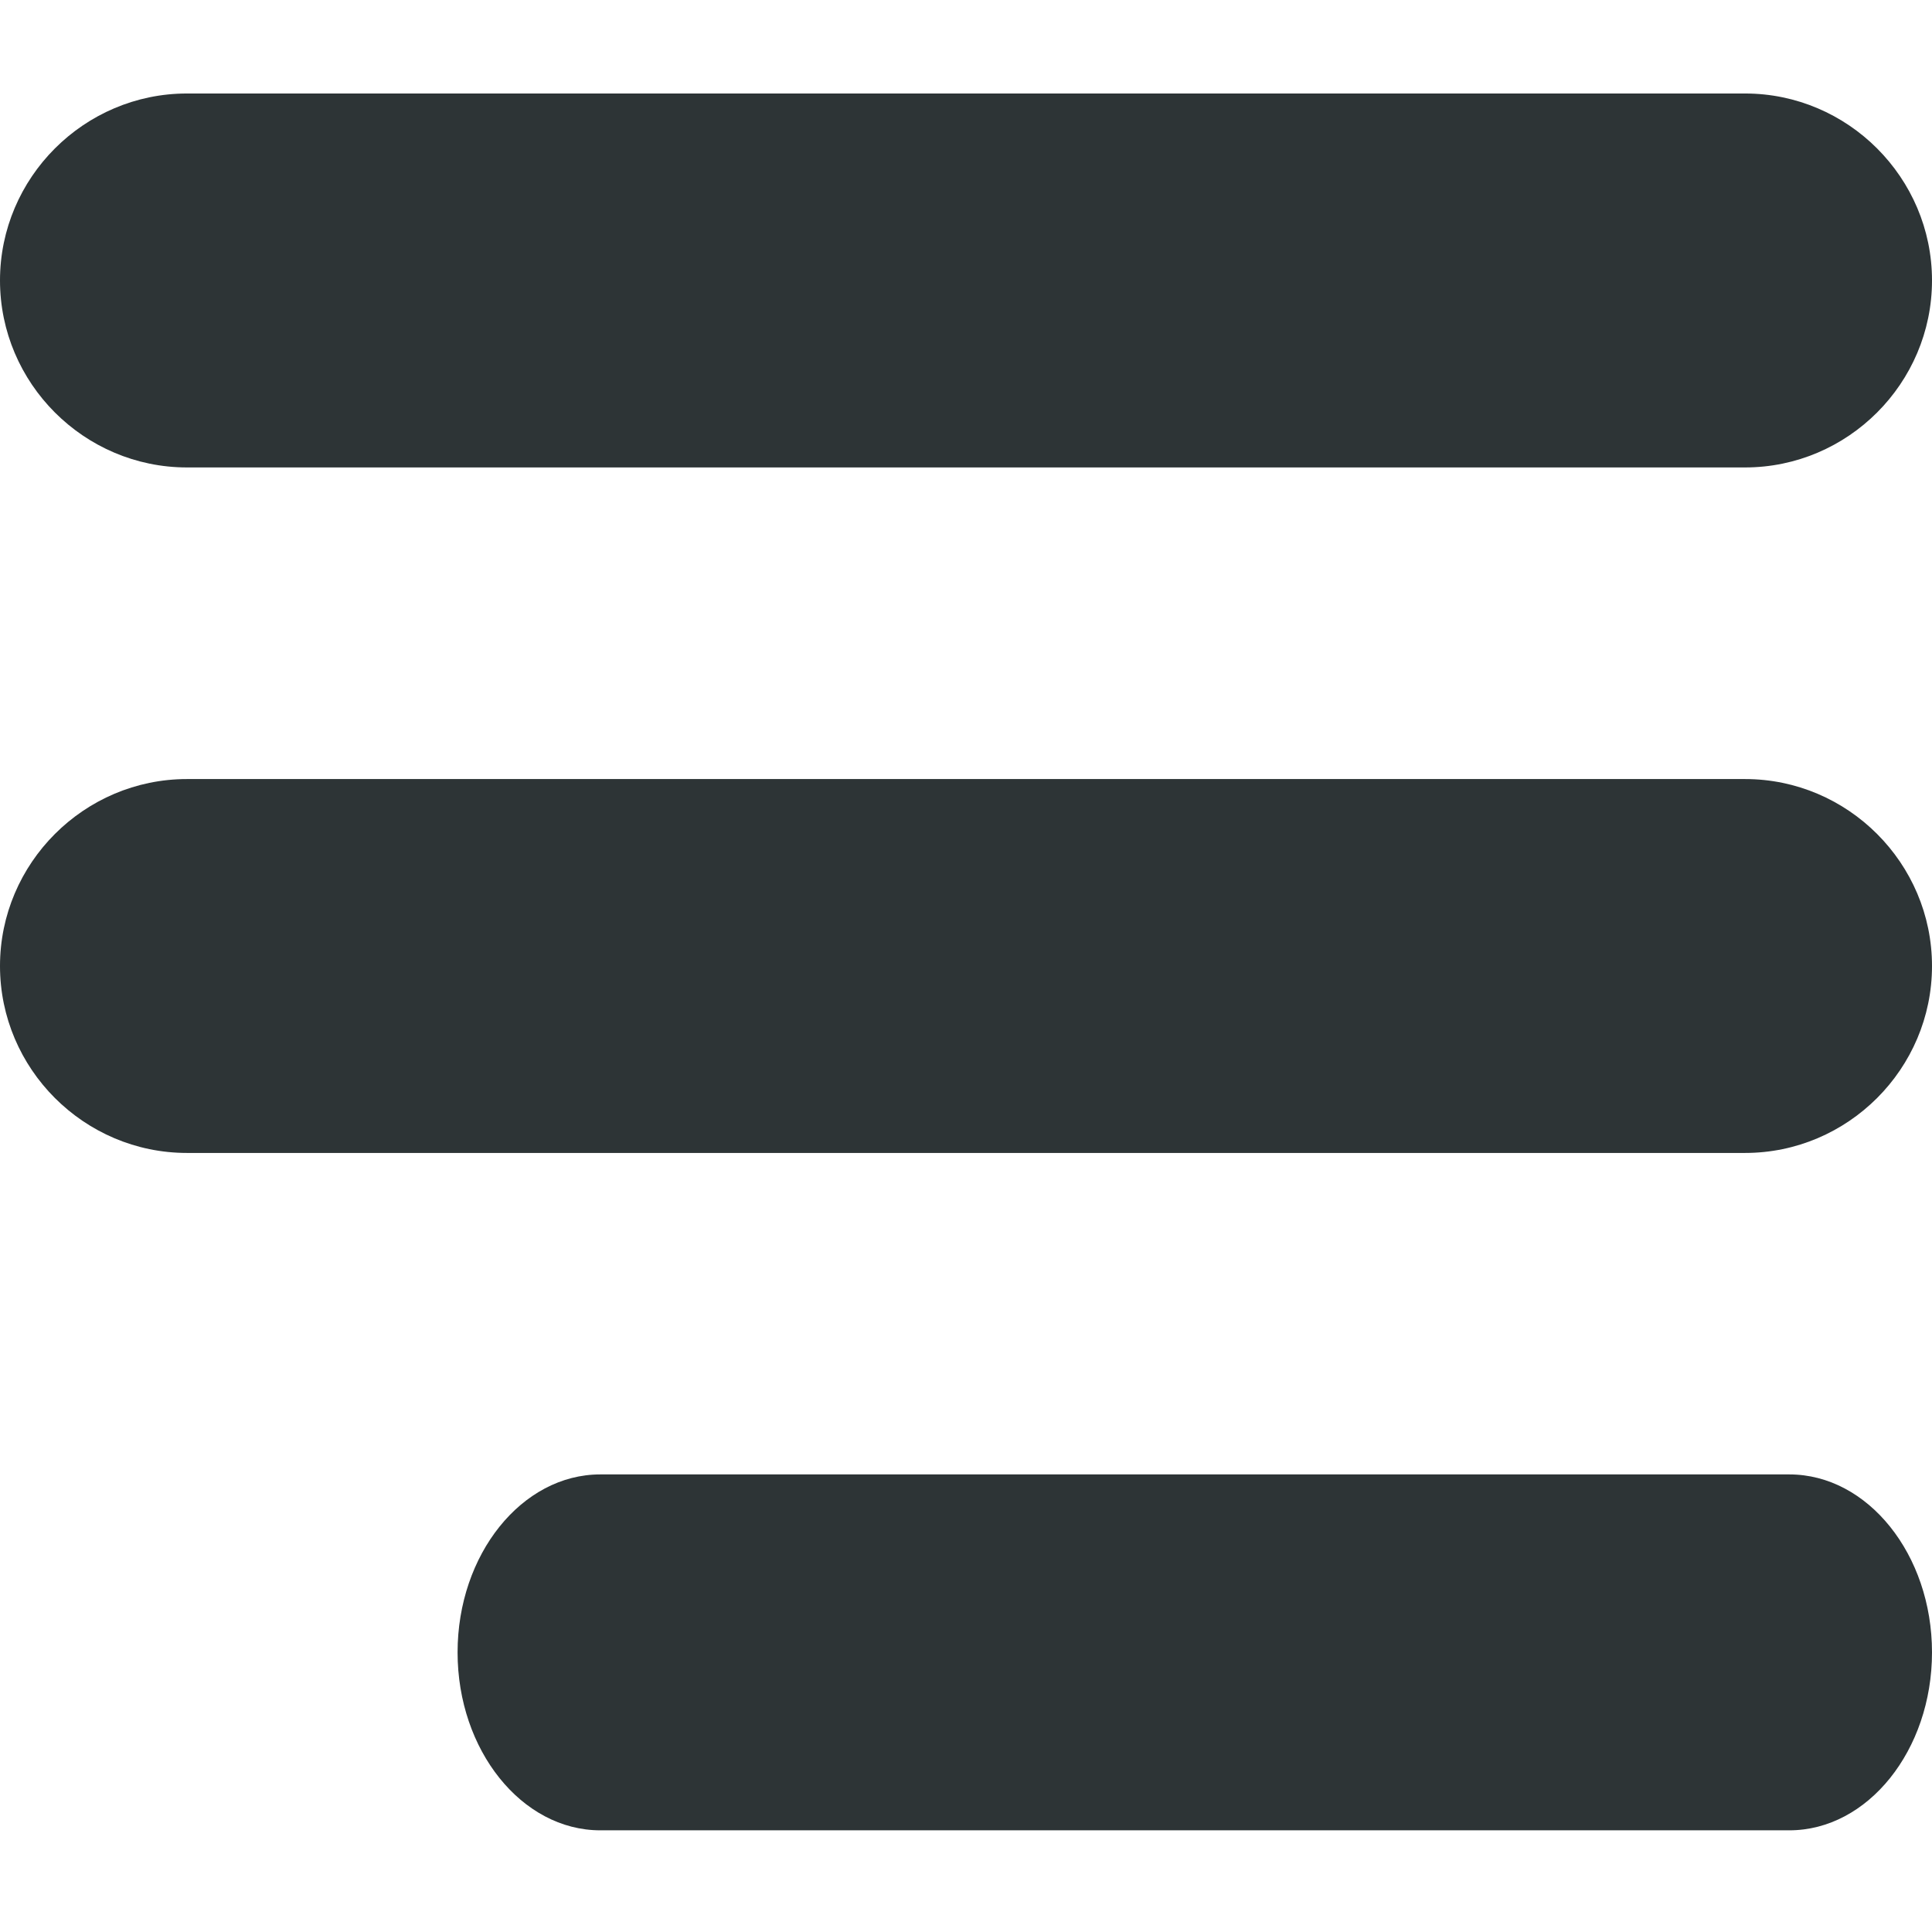 <svg width="38" height="38" viewBox="0 0 38 38" fill="none" xmlns="http://www.w3.org/2000/svg">
  <path d="M34.323 1.839H3.677C1.655 1.839 0 3.494 0 5.516C0 7.539 1.655 9.194 3.677 9.194H34.323C36.345 9.194 38 7.539 38 5.516C38 3.494 36.345 1.839 34.323 1.839Z" fill="#2D3436"/>
  <path d="M34.323 15.323H3.677C1.655 15.323 0 16.977 0 19C0 21.023 1.655 22.677 3.677 22.677H34.323C36.345 22.677 38 21.023 38 19C38 16.977 36.345 15.323 34.323 15.323Z" fill="#2D3436"/>
  <path d="M35.194 29H11.806C10.263 29 9 30.575 9 32.5C9 34.425 10.263 36 11.806 36H35.194C36.737 36 38 34.425 38 32.5C38 30.575 36.737 29 35.194 29Z" fill="#2D3436"/>
</svg>
